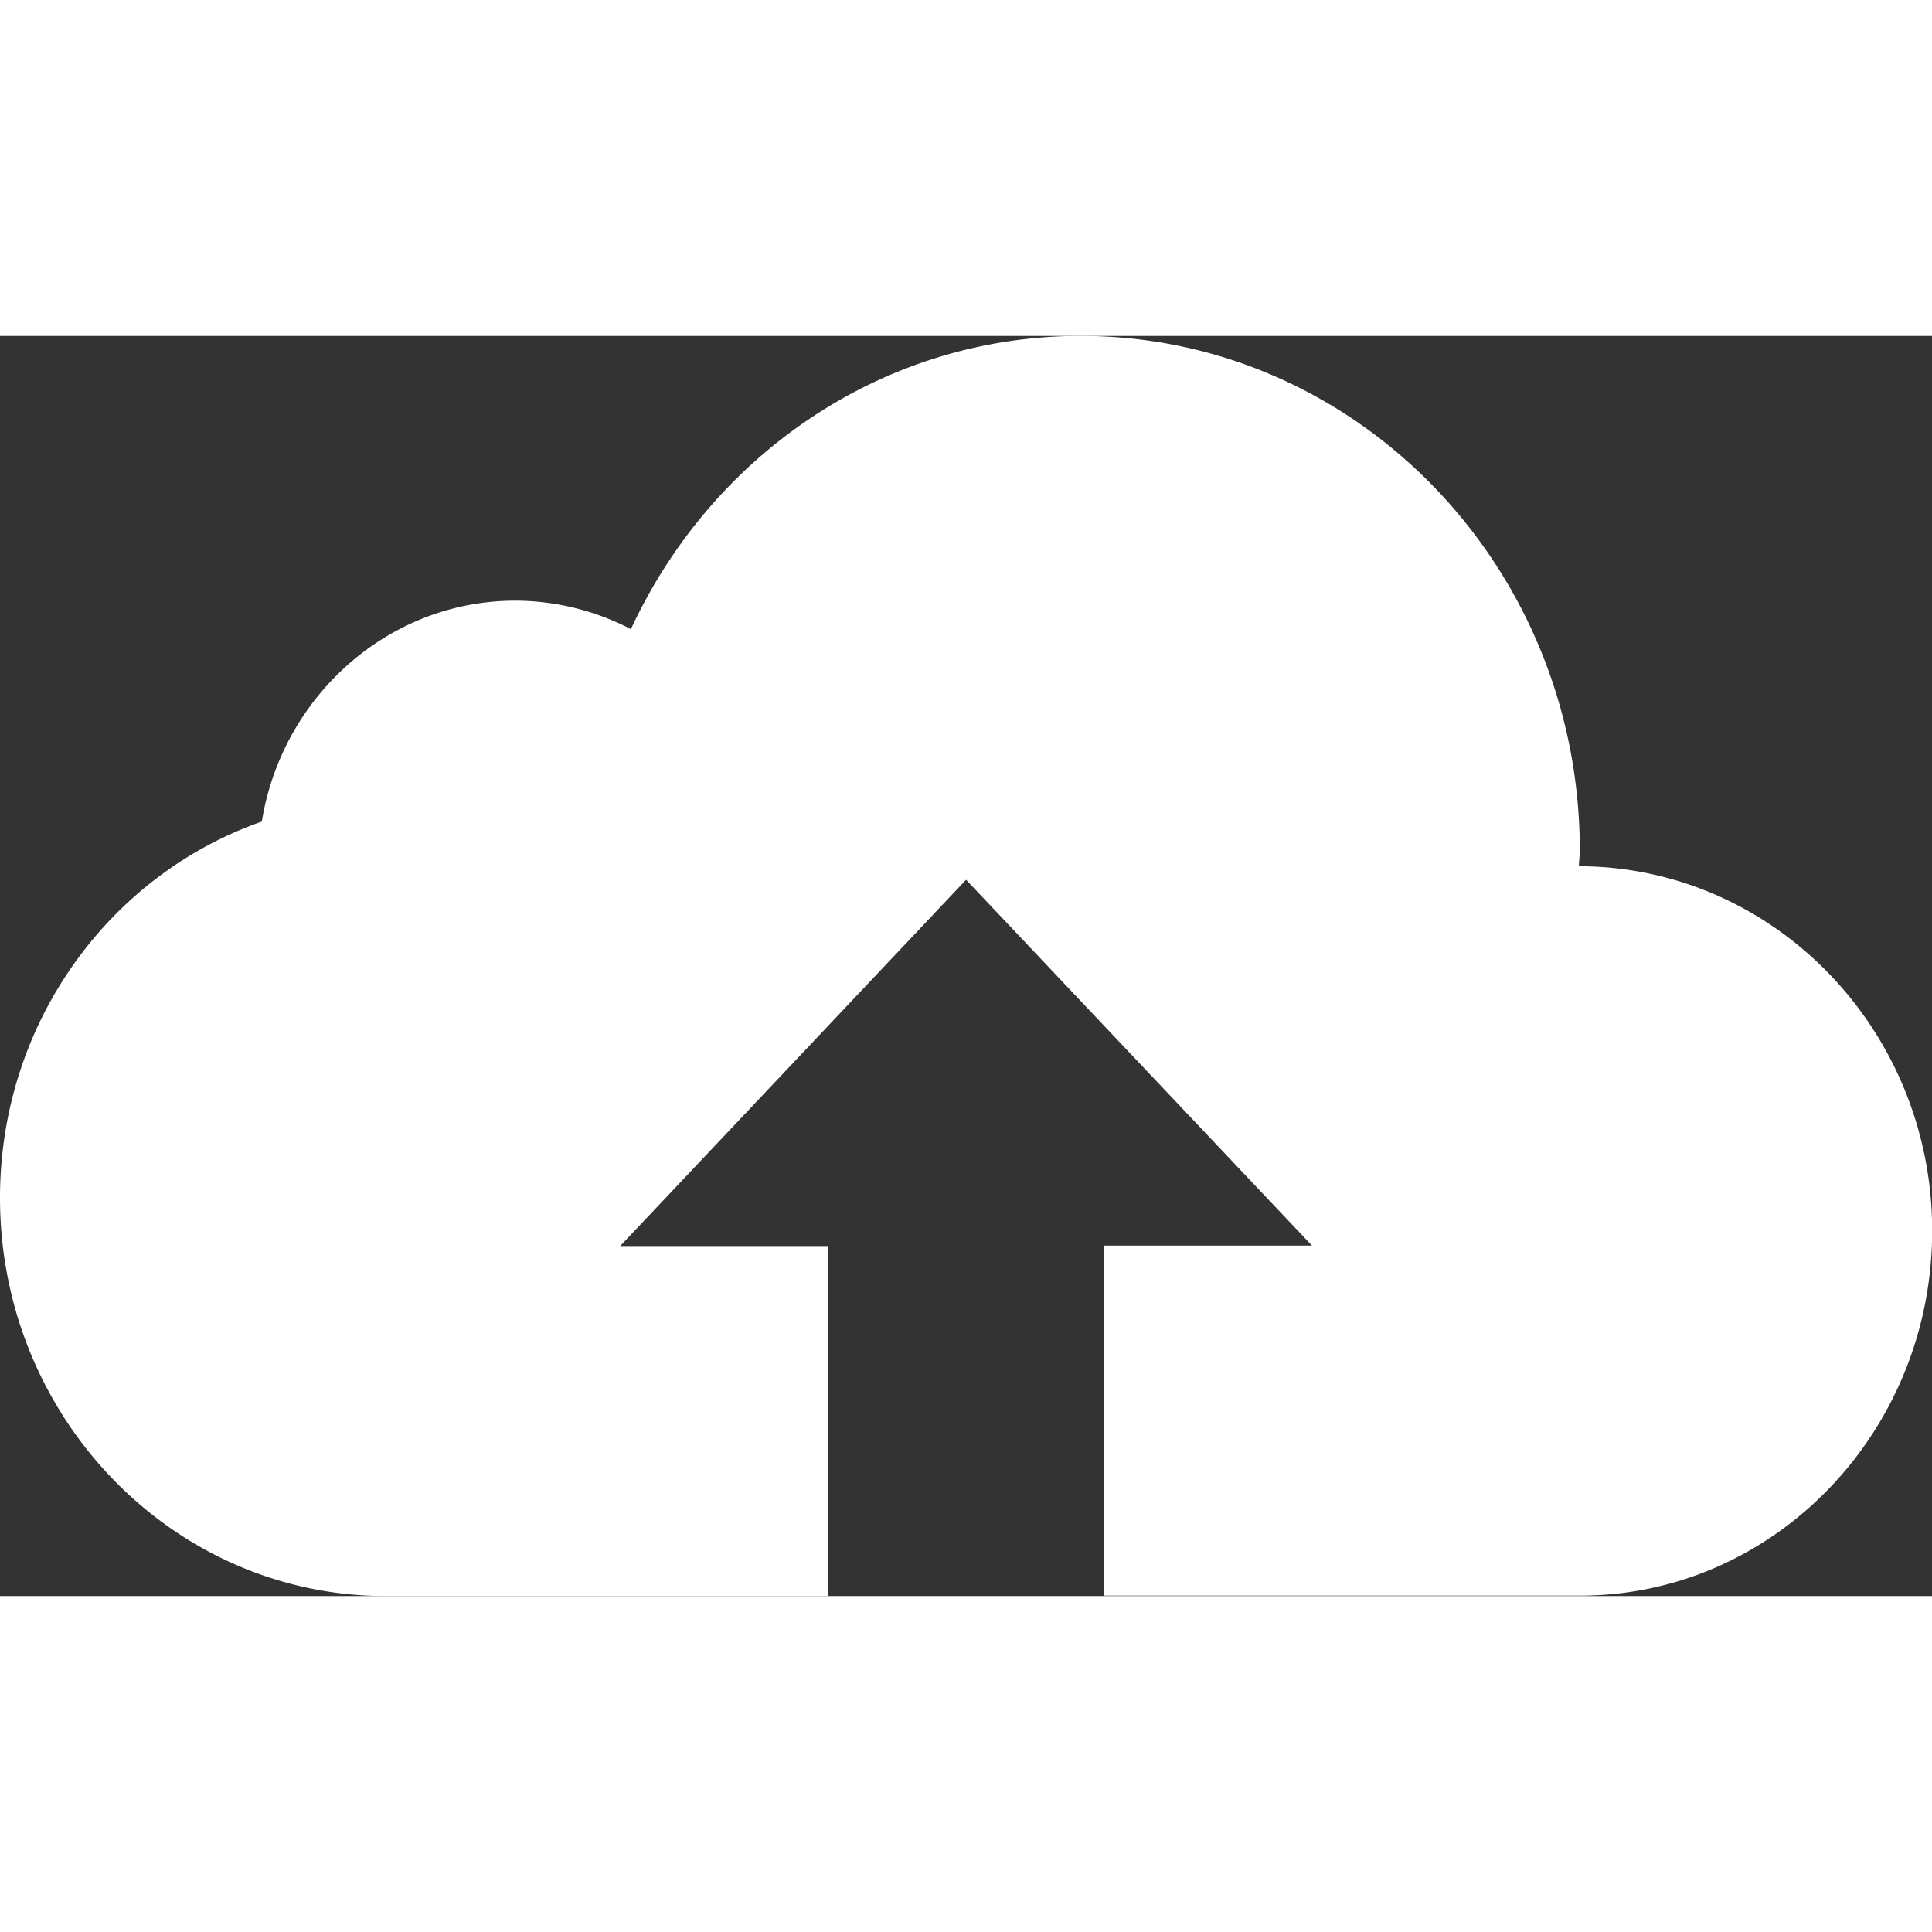 <?xml version="1.0" encoding="UTF-8" standalone="no"?>
<svg
   xmlns:dc="http://purl.org/dc/elements/1.1/"
   xmlns:cc="http://creativecommons.org/ns#"
   xmlns:rdf="http://www.w3.org/1999/02/22-rdf-syntax-ns#"
   xmlns:svg="http://www.w3.org/2000/svg"
   xmlns="http://www.w3.org/2000/svg"
   xmlns:sodipodi="http://sodipodi.sourceforge.net/DTD/sodipodi-0.dtd"
   xmlns:inkscape="http://www.inkscape.org/namespaces/inkscape"
   height="32" 
   width="32"
   version="1"
   viewBox="0 0 1570 1024"
   id="svg4"
   sodipodi:docname="app.svg"
   inkscape:version="0.92.1 r">
  <rect x="0" y="0" width="1570" height="1024" fill="#333333" stroke="none"/>
  <defs
     id="defs8" />
  <sodipodi:namedview
     pagecolor="#ffffff"
     bordercolor="#666666"
     borderopacity="1"
     objecttolerance="10"
     gridtolerance="10"
     guidetolerance="10"
     inkscape:pageopacity="0"
     inkscape:pageshadow="2"
     inkscape:window-width="789"
     inkscape:window-height="480"
     id="namedview6"
     showgrid="false"
     inkscape:zoom="7.375"
     inkscape:cx="-8.3389831"
     inkscape:cy="16"
     inkscape:window-x="0"
     inkscape:window-y="27"
     inkscape:window-maximized="0"
     inkscape:current-layer="svg4" />
  <path
     d="M1283.072 430.933c0-4.267 0.717-8.533 0.717-12.8C1283.789 187.051 1102.234 0 878.285 0c-161.553 0-300.373 97.417-365.568 238.251a205.244 205.244 0 0 0-93.867-23.142c-103.424 0-189.645 77.858-206.097 179.541C88.678 438.067 0 558.626 0 700.45 0 878.933 140.527 1024 313.685 1024h359.219v-284.433h-168.926L785.067 441.924l281.088 297.301h-168.96v284.433h386.594c158.413 0 286.345-133.359 286.345-296.55 0-163.191-128.614-295.834-287.061-296.175z"
     display="block"
     fill="#fff"
     id="path2"
     style="fill:#ffffff" />
</svg>
